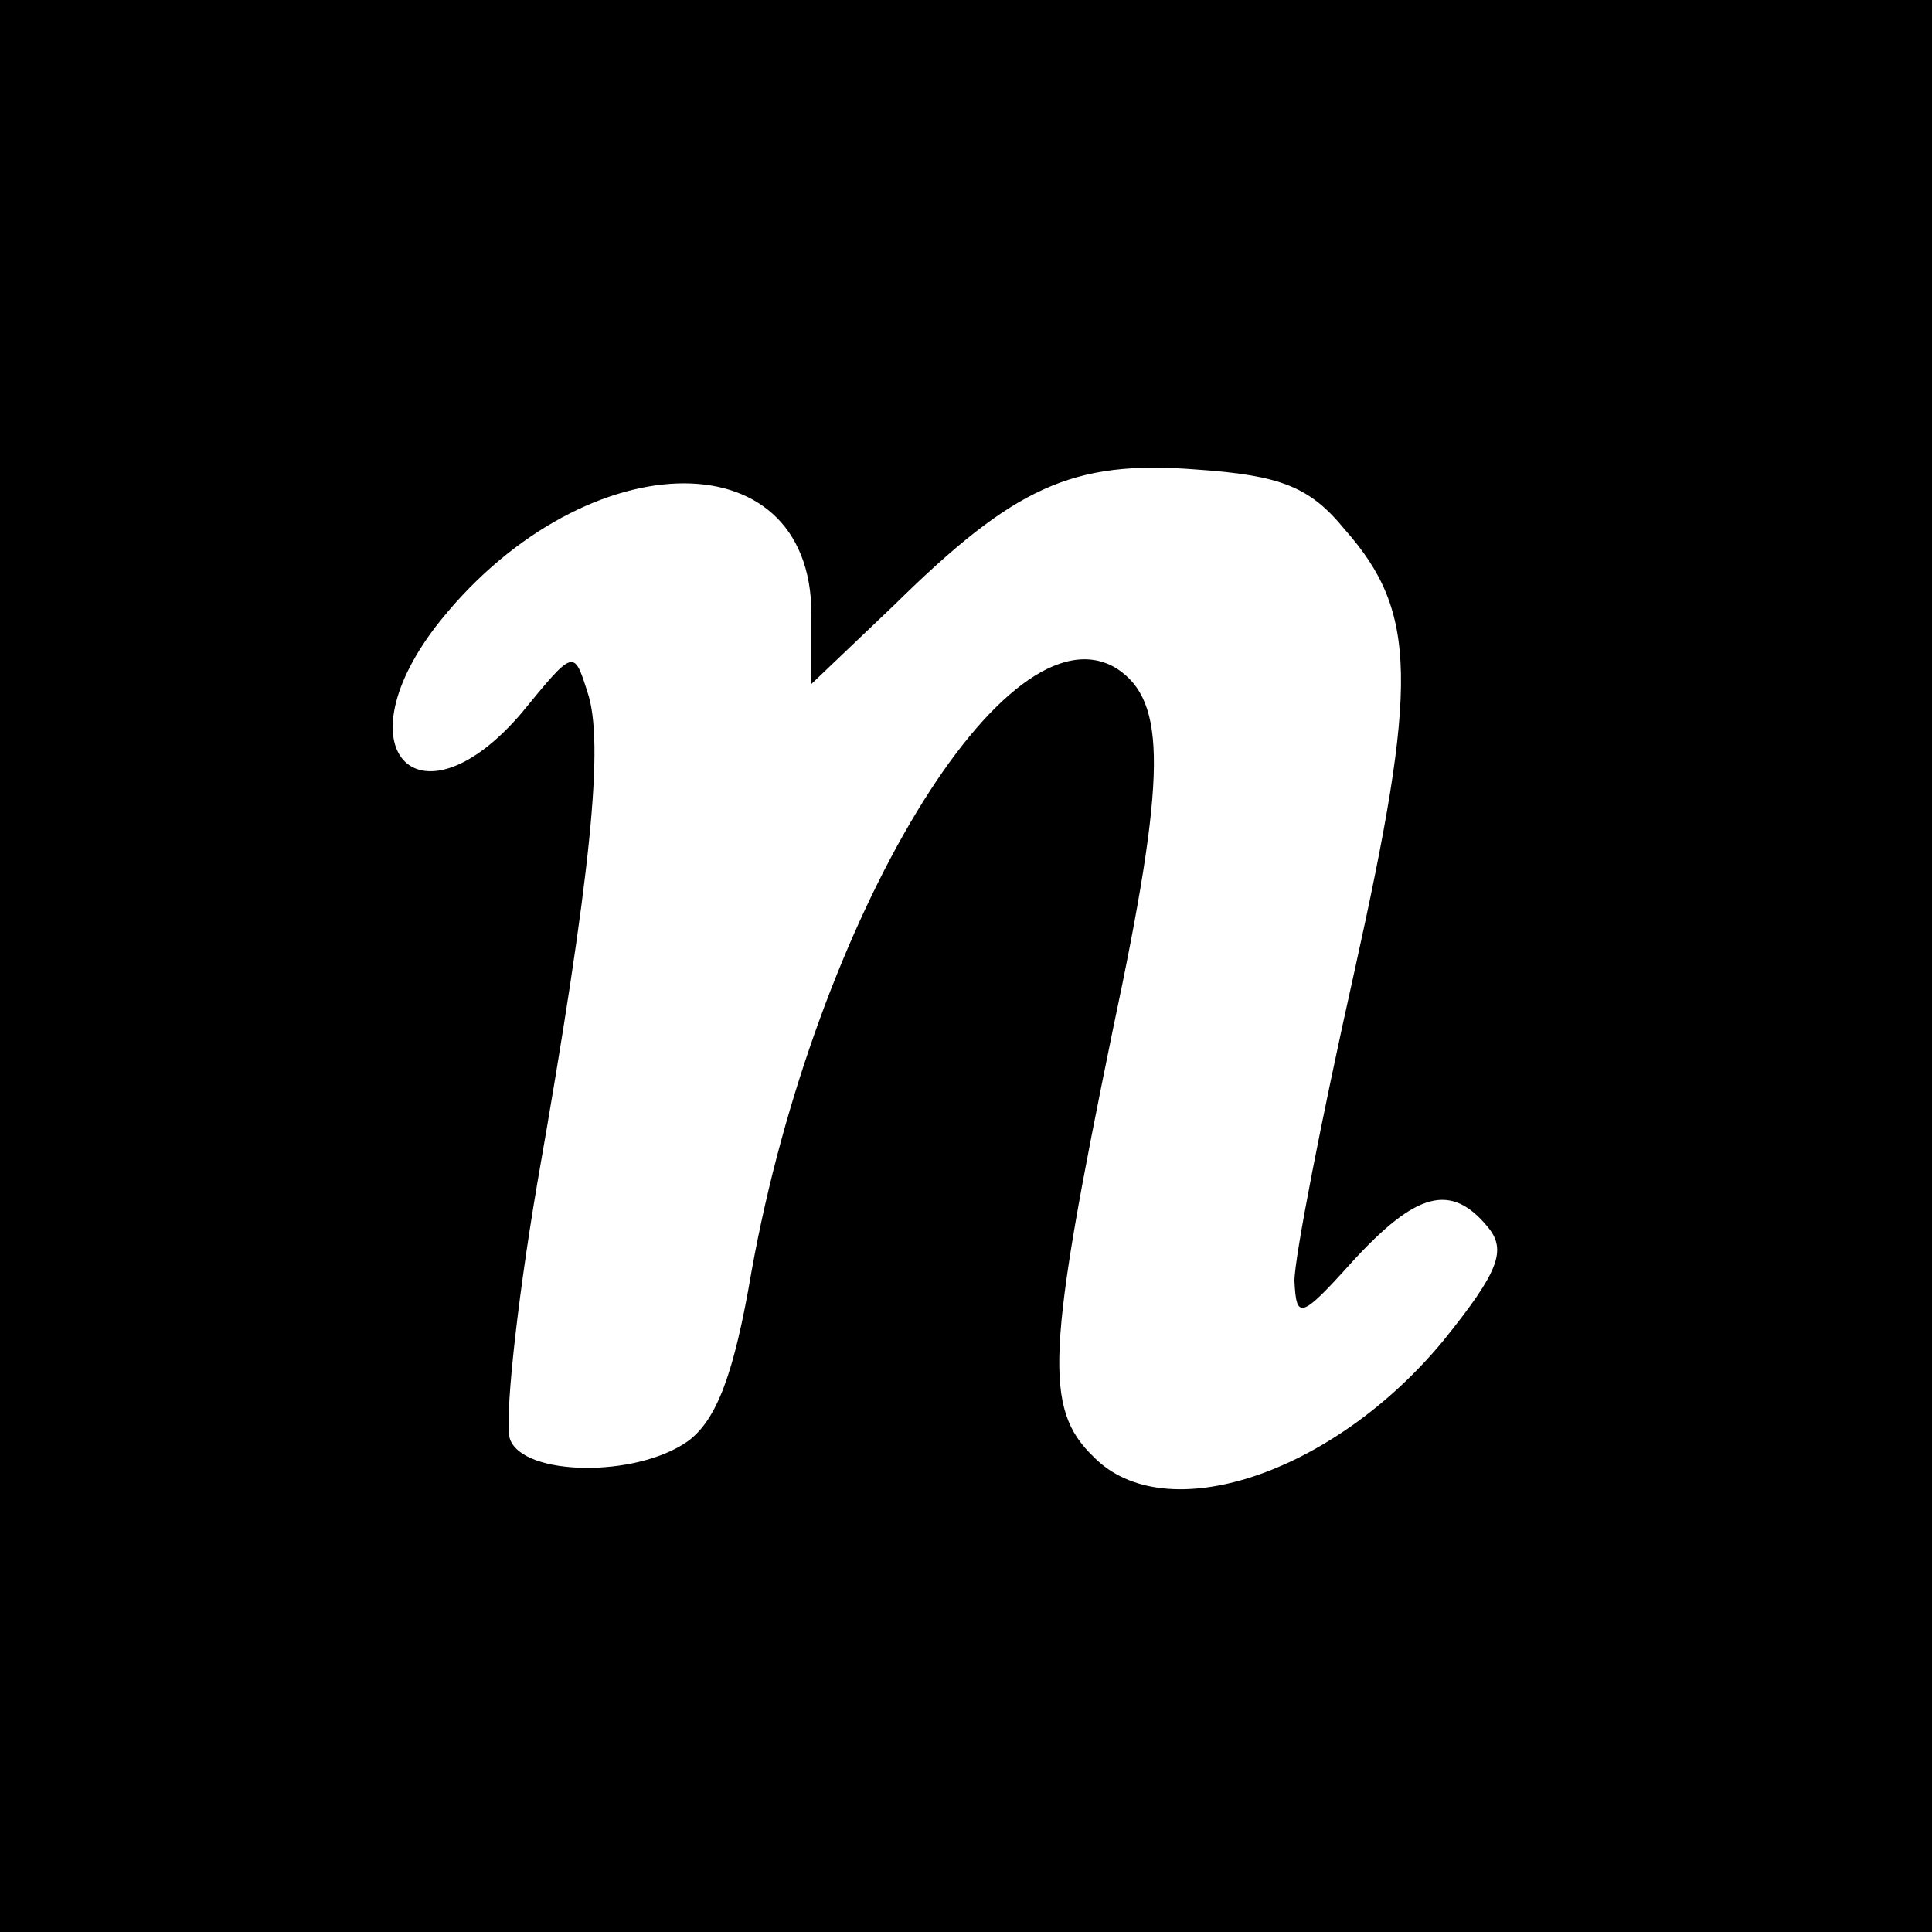 <?xml version="1.0" standalone="no"?>
<!DOCTYPE svg PUBLIC "-//W3C//DTD SVG 20010904//EN"
 "http://www.w3.org/TR/2001/REC-SVG-20010904/DTD/svg10.dtd">
<svg version="1.0" xmlns="http://www.w3.org/2000/svg"
 width="100pt" height="100pt" viewBox="0 0 100 100"
 preserveAspectRatio="xMidYMid meet">
<g transform="translate(0,100) scale(0.1,-0.1)"
fill="#000000" stroke="none">
<path d="M0 500 l0 -500 500 0 500 0 0 500 0 500 -500 0 -500 0 0 -500z m696
226 c38 -43 38 -80 5 -229 -17 -76 -31 -148 -31 -160 1 -20 3 -20 30 10 33 36
51 41 70 18 10 -12 6 -23 -23 -59 -57 -69 -144 -98 -181 -60 -26 25 -24 55 10
221 28 132 28 170 2 187 -57 35 -156 -129 -189 -312 -9 -53 -18 -77 -33 -88
-27 -19 -85 -18 -92 1 -3 8 3 67 14 132 28 160 35 229 26 255 -7 22 -7 22 -34
-11 -52 -61 -94 -21 -45 44 74 96 195 101 195 7 l0 -36 43 41 c62 61 92 75
156 70 44 -3 59 -9 77 -31z"/>
</g>
</svg>
